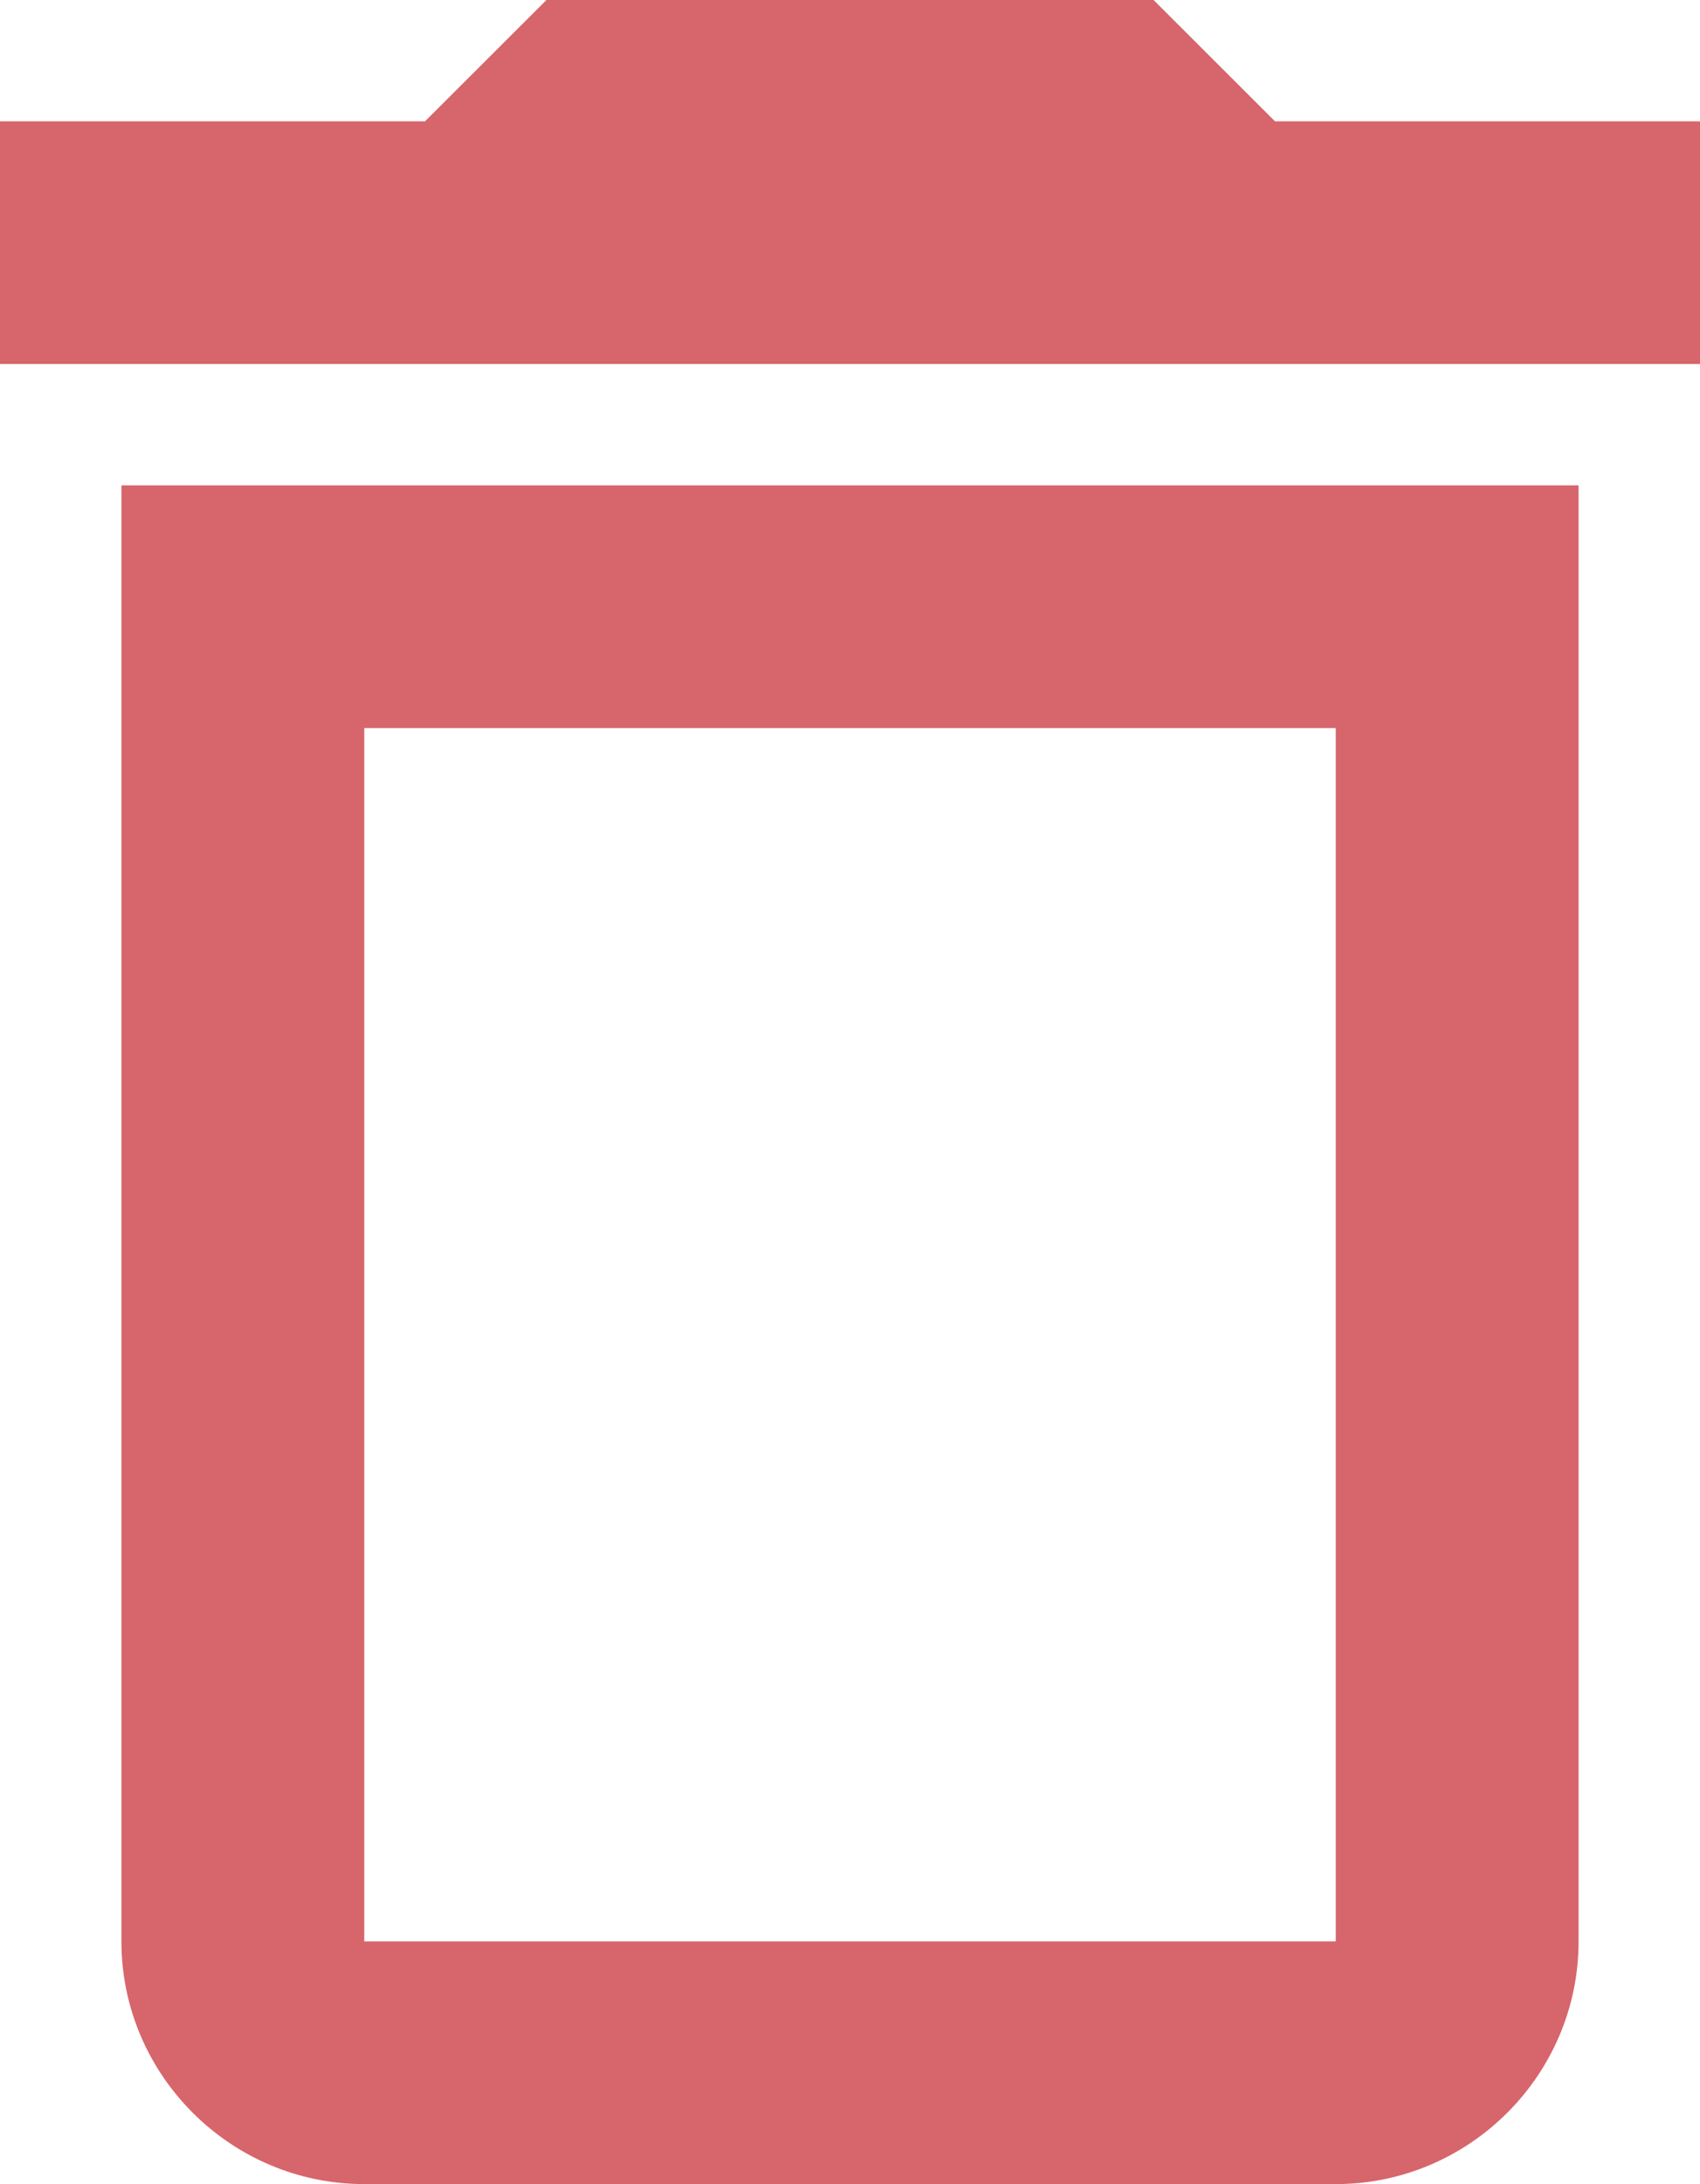 <svg width="341" height="438" viewBox="0 0 341 438" fill="none" xmlns="http://www.w3.org/2000/svg">
<path d="M267.929 146V389.333H73.071V146H267.929ZM231.393 0H109.607L85.25 24.333H0V73H341V24.333H255.75L231.393 0ZM316.643 97.333H24.357V389.333C24.357 416.1 46.279 438 73.071 438H267.929C294.721 438 316.643 416.1 316.643 389.333V97.333Z" fill="#D7656C"/>
</svg>
